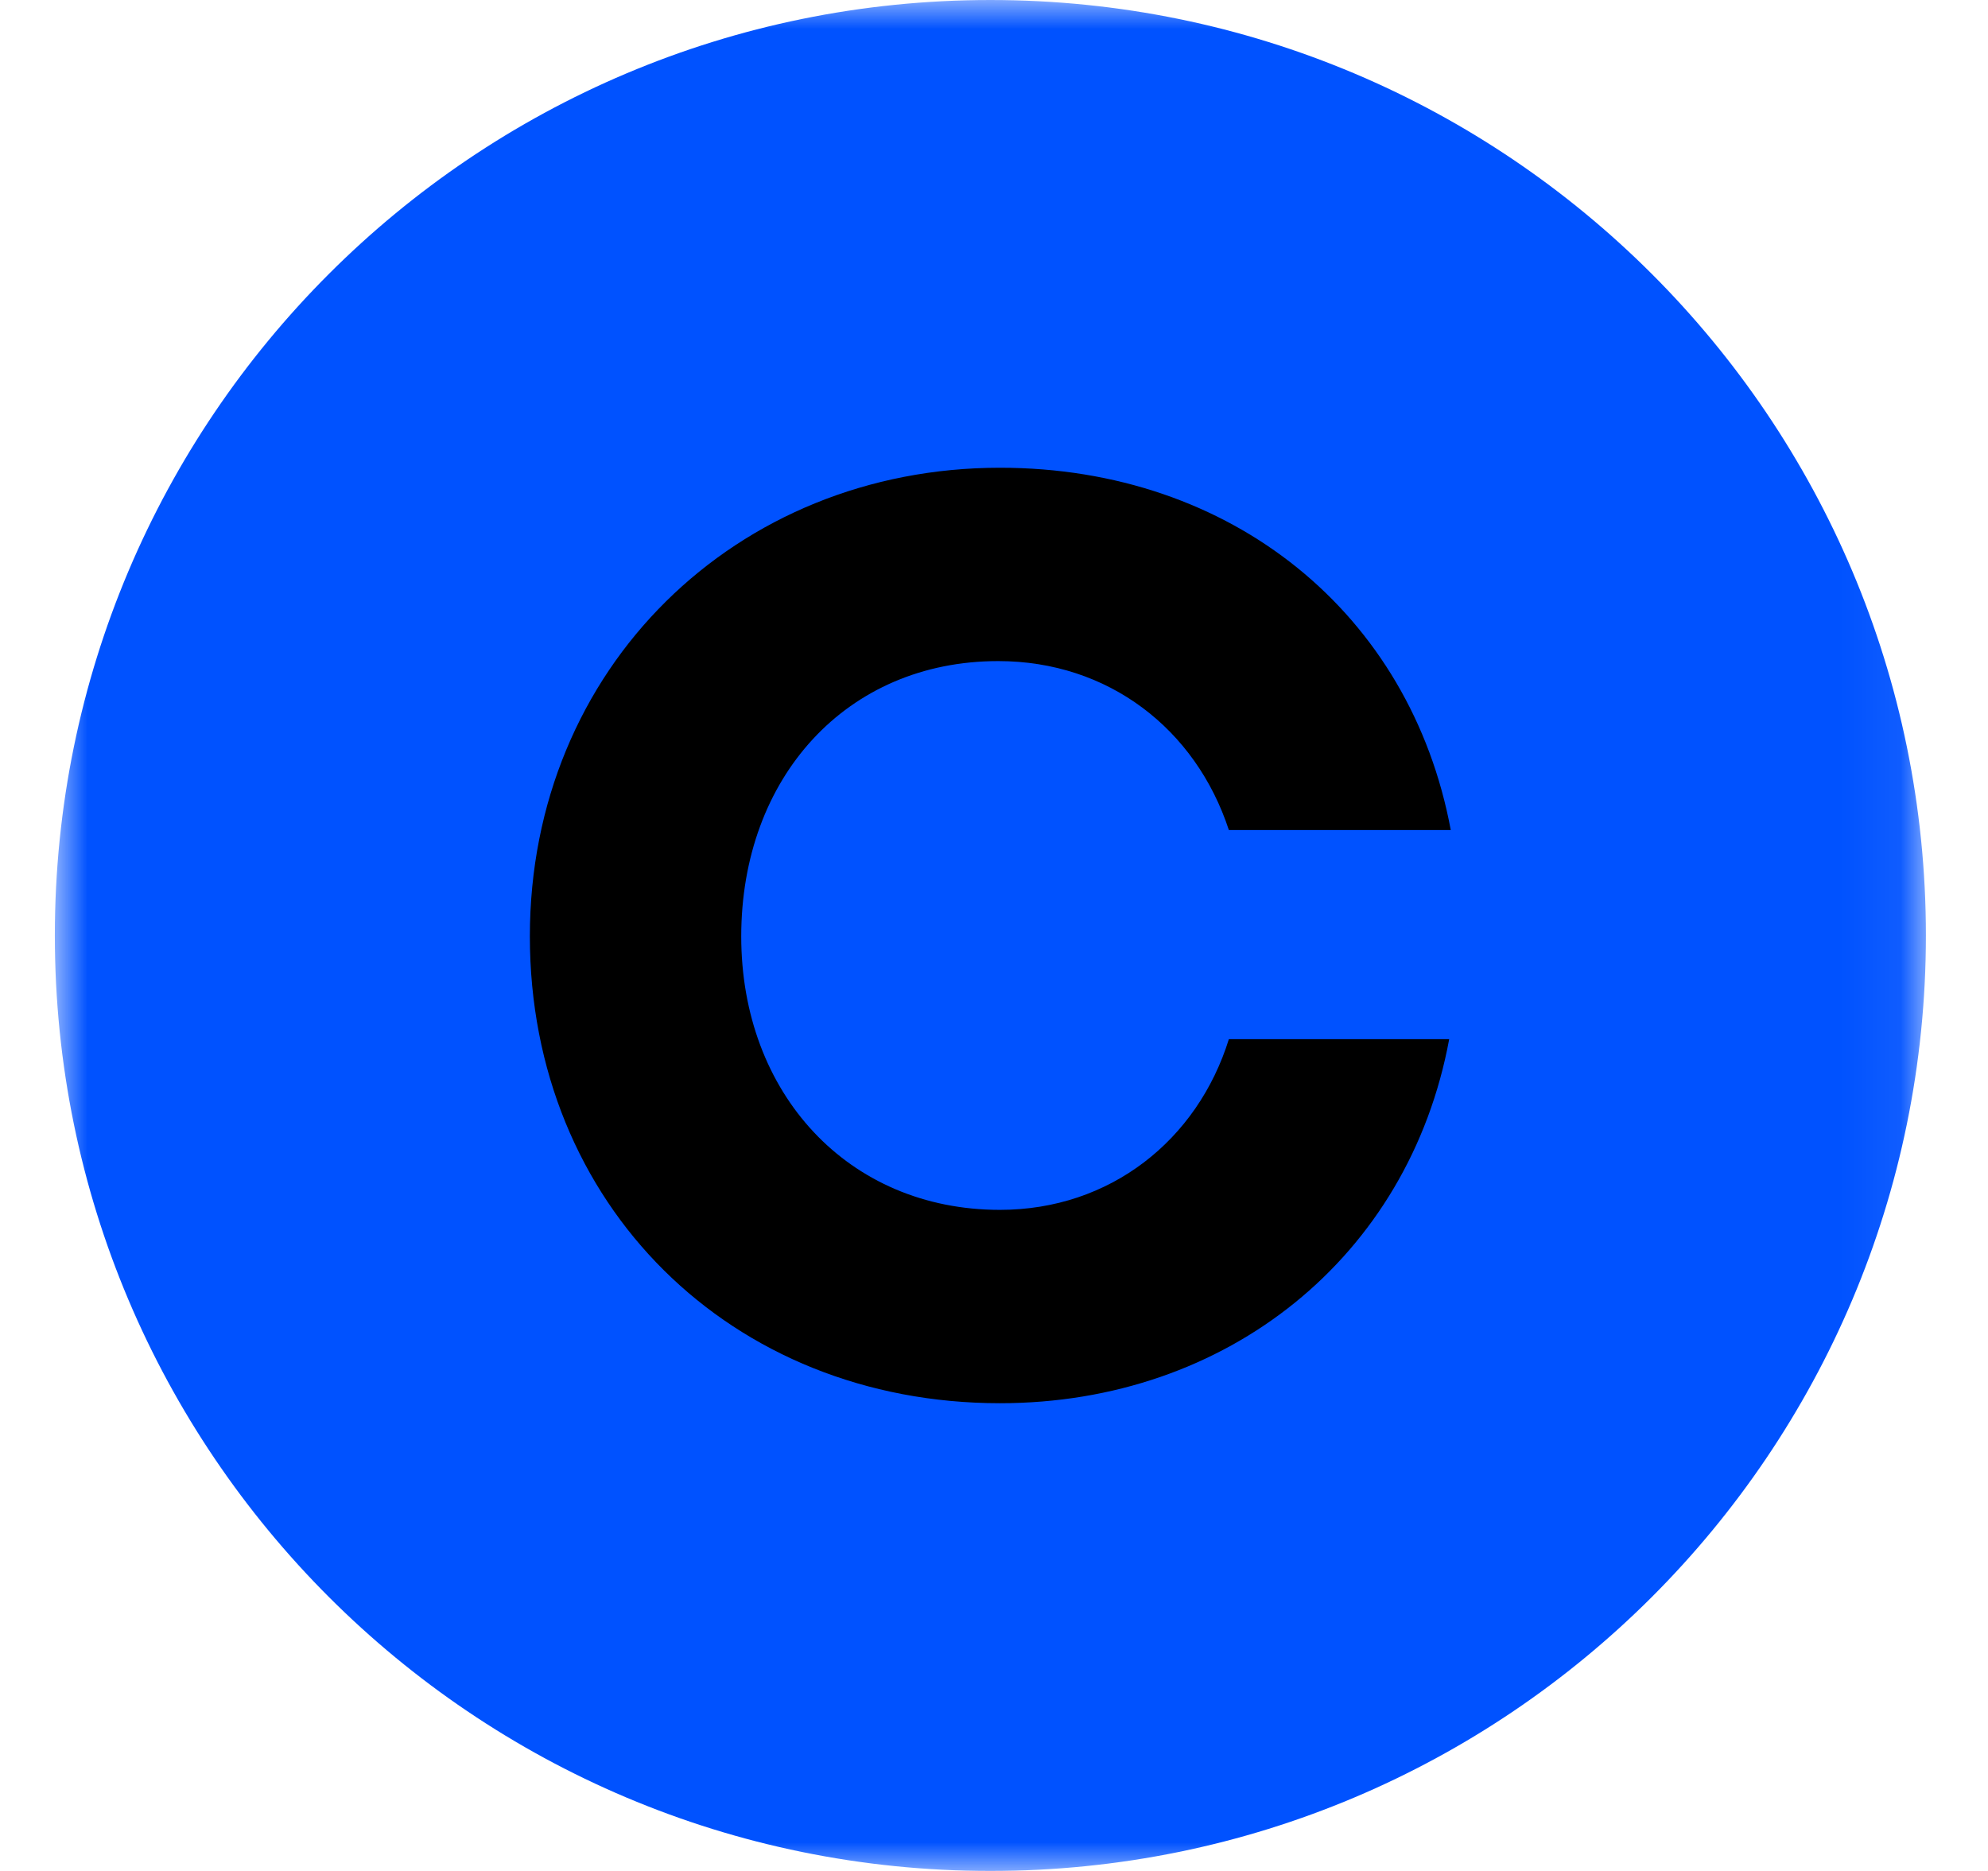 <svg width="34" height="32" viewBox="0 0 34 32" fill="none" xmlns="http://www.w3.org/2000/svg">
<g clip-path="url(#clip0_7_286)">
<mask id="mask0_7_286" style="mask-type:luminance" maskUnits="userSpaceOnUse" x="0" y="0" width="33" height="32">
<path d="M32.938 0H0.938V32H32.938V0Z" fill="white"/>
</mask>
<g mask="url(#mask0_7_286)">
<path d="M16.938 32C25.774 32 32.938 24.837 32.938 16C32.938 7.163 25.774 0 16.938 0C8.101 0 0.938 7.163 0.938 16C0.938 24.837 8.101 32 16.938 32Z" fill="#0052FF"/>
<path d="M17.072 11.307C18.956 11.307 20.45 12.469 21.017 14.197H24.812C24.125 10.503 21.077 8 17.102 8C12.588 8 9.062 11.427 9.062 16.015C9.062 20.604 12.5 24 17.102 24C20.988 24 24.097 21.497 24.785 17.773H21.017C20.479 19.501 18.986 20.693 17.101 20.693C14.5 20.693 12.677 18.696 12.677 16.015C12.678 13.304 14.472 11.307 17.072 11.307Z" fill="black"/>
</g>
</g>
<defs>
<clipPath id="clip0_7_286">
<rect width="33" height="32" fill="white" transform="translate(0.5)"/>
</clipPath>
</defs>
</svg>
